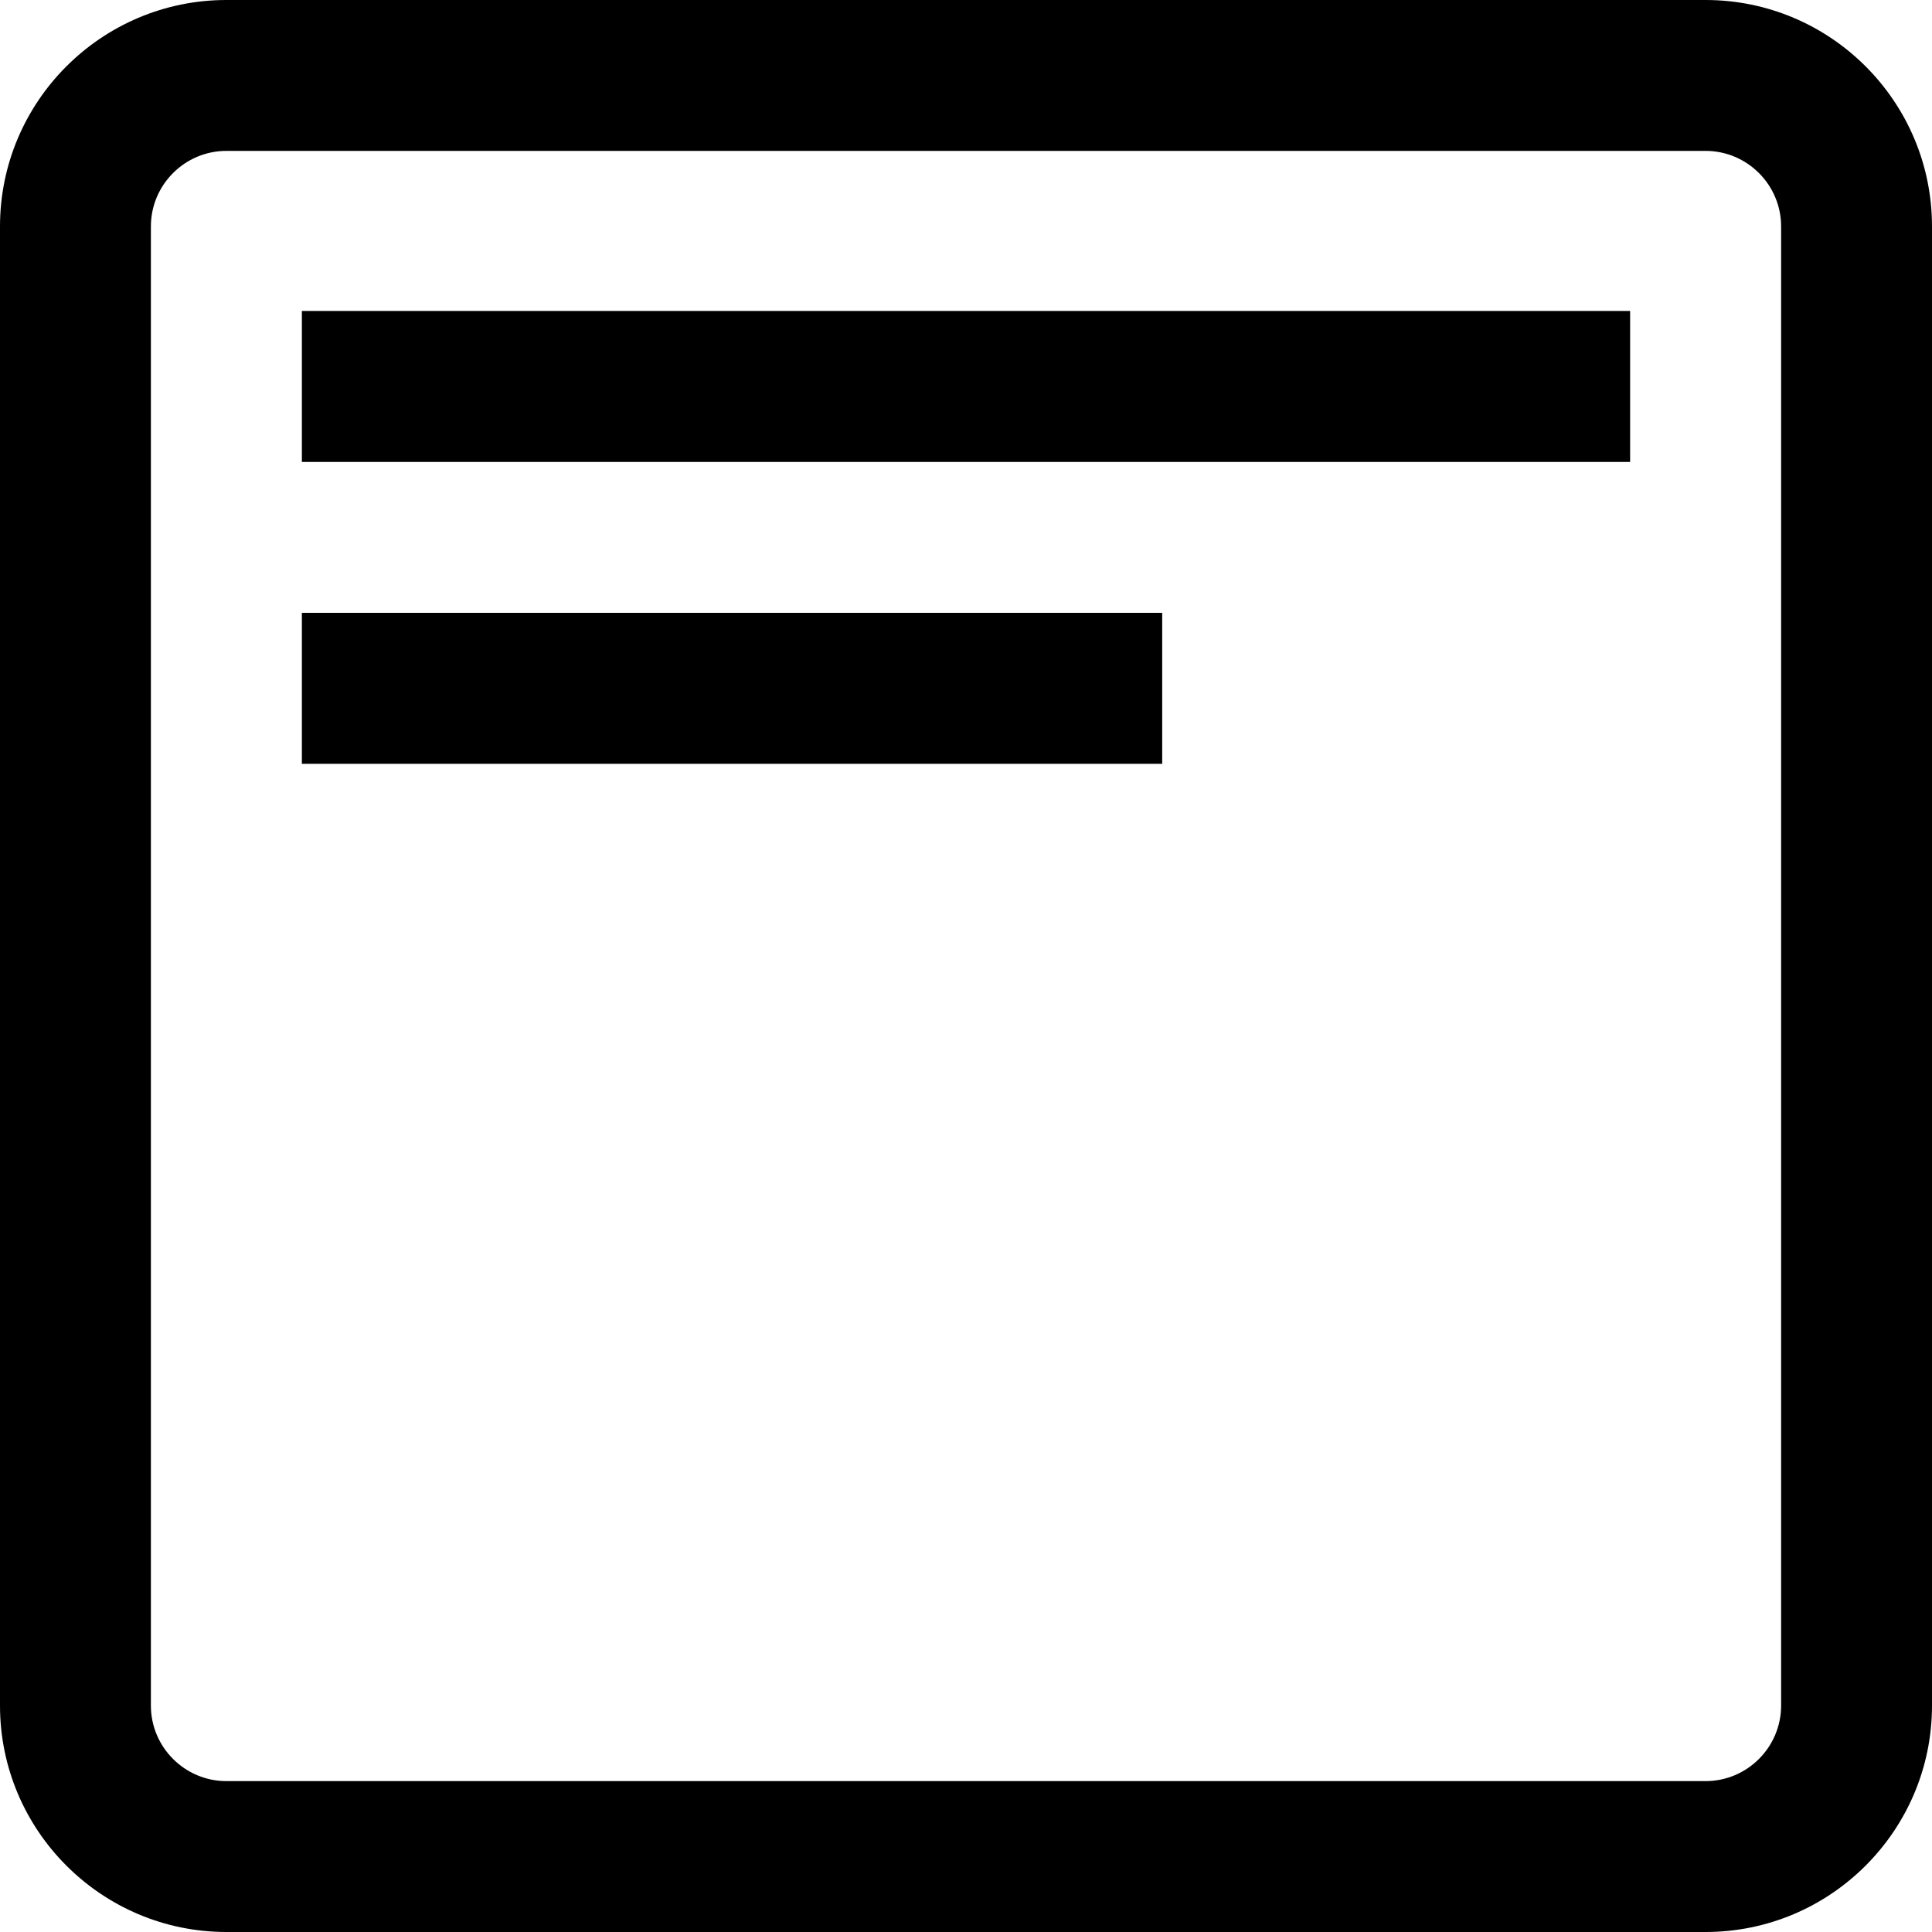 <svg xmlns="http://www.w3.org/2000/svg" width="20" height="20" viewBox="0 0 20 20">
  <g>
    <path d="M17.656,0 L2.344,0 C1.051,0 0,1.051 0,2.344 L0,17.656 C0,18.949 1.051,20 2.344,20 L17.656,20 C18.949,20 20,18.949 20,17.656 L20,2.344 C20,1.051 18.949,0 17.656,0 Z M18.438,17.656 C18.438,18.087 18.087,18.438 17.656,18.438 L2.344,18.438 C1.913,18.438 1.562,18.087 1.562,17.656 L1.562,2.344 C1.562,1.913 1.913,1.562 2.344,1.562 L17.656,1.562 C18.087,1.562 18.438,1.913 18.438,2.344 L18.438,17.656 Z"/>
    <rect width="13.75" height="1.563" x="3.125" y="3.219"/>
    <rect width="8.906" height="1.563" x="3.125" y="6.344"/>
  </g>
</svg>
